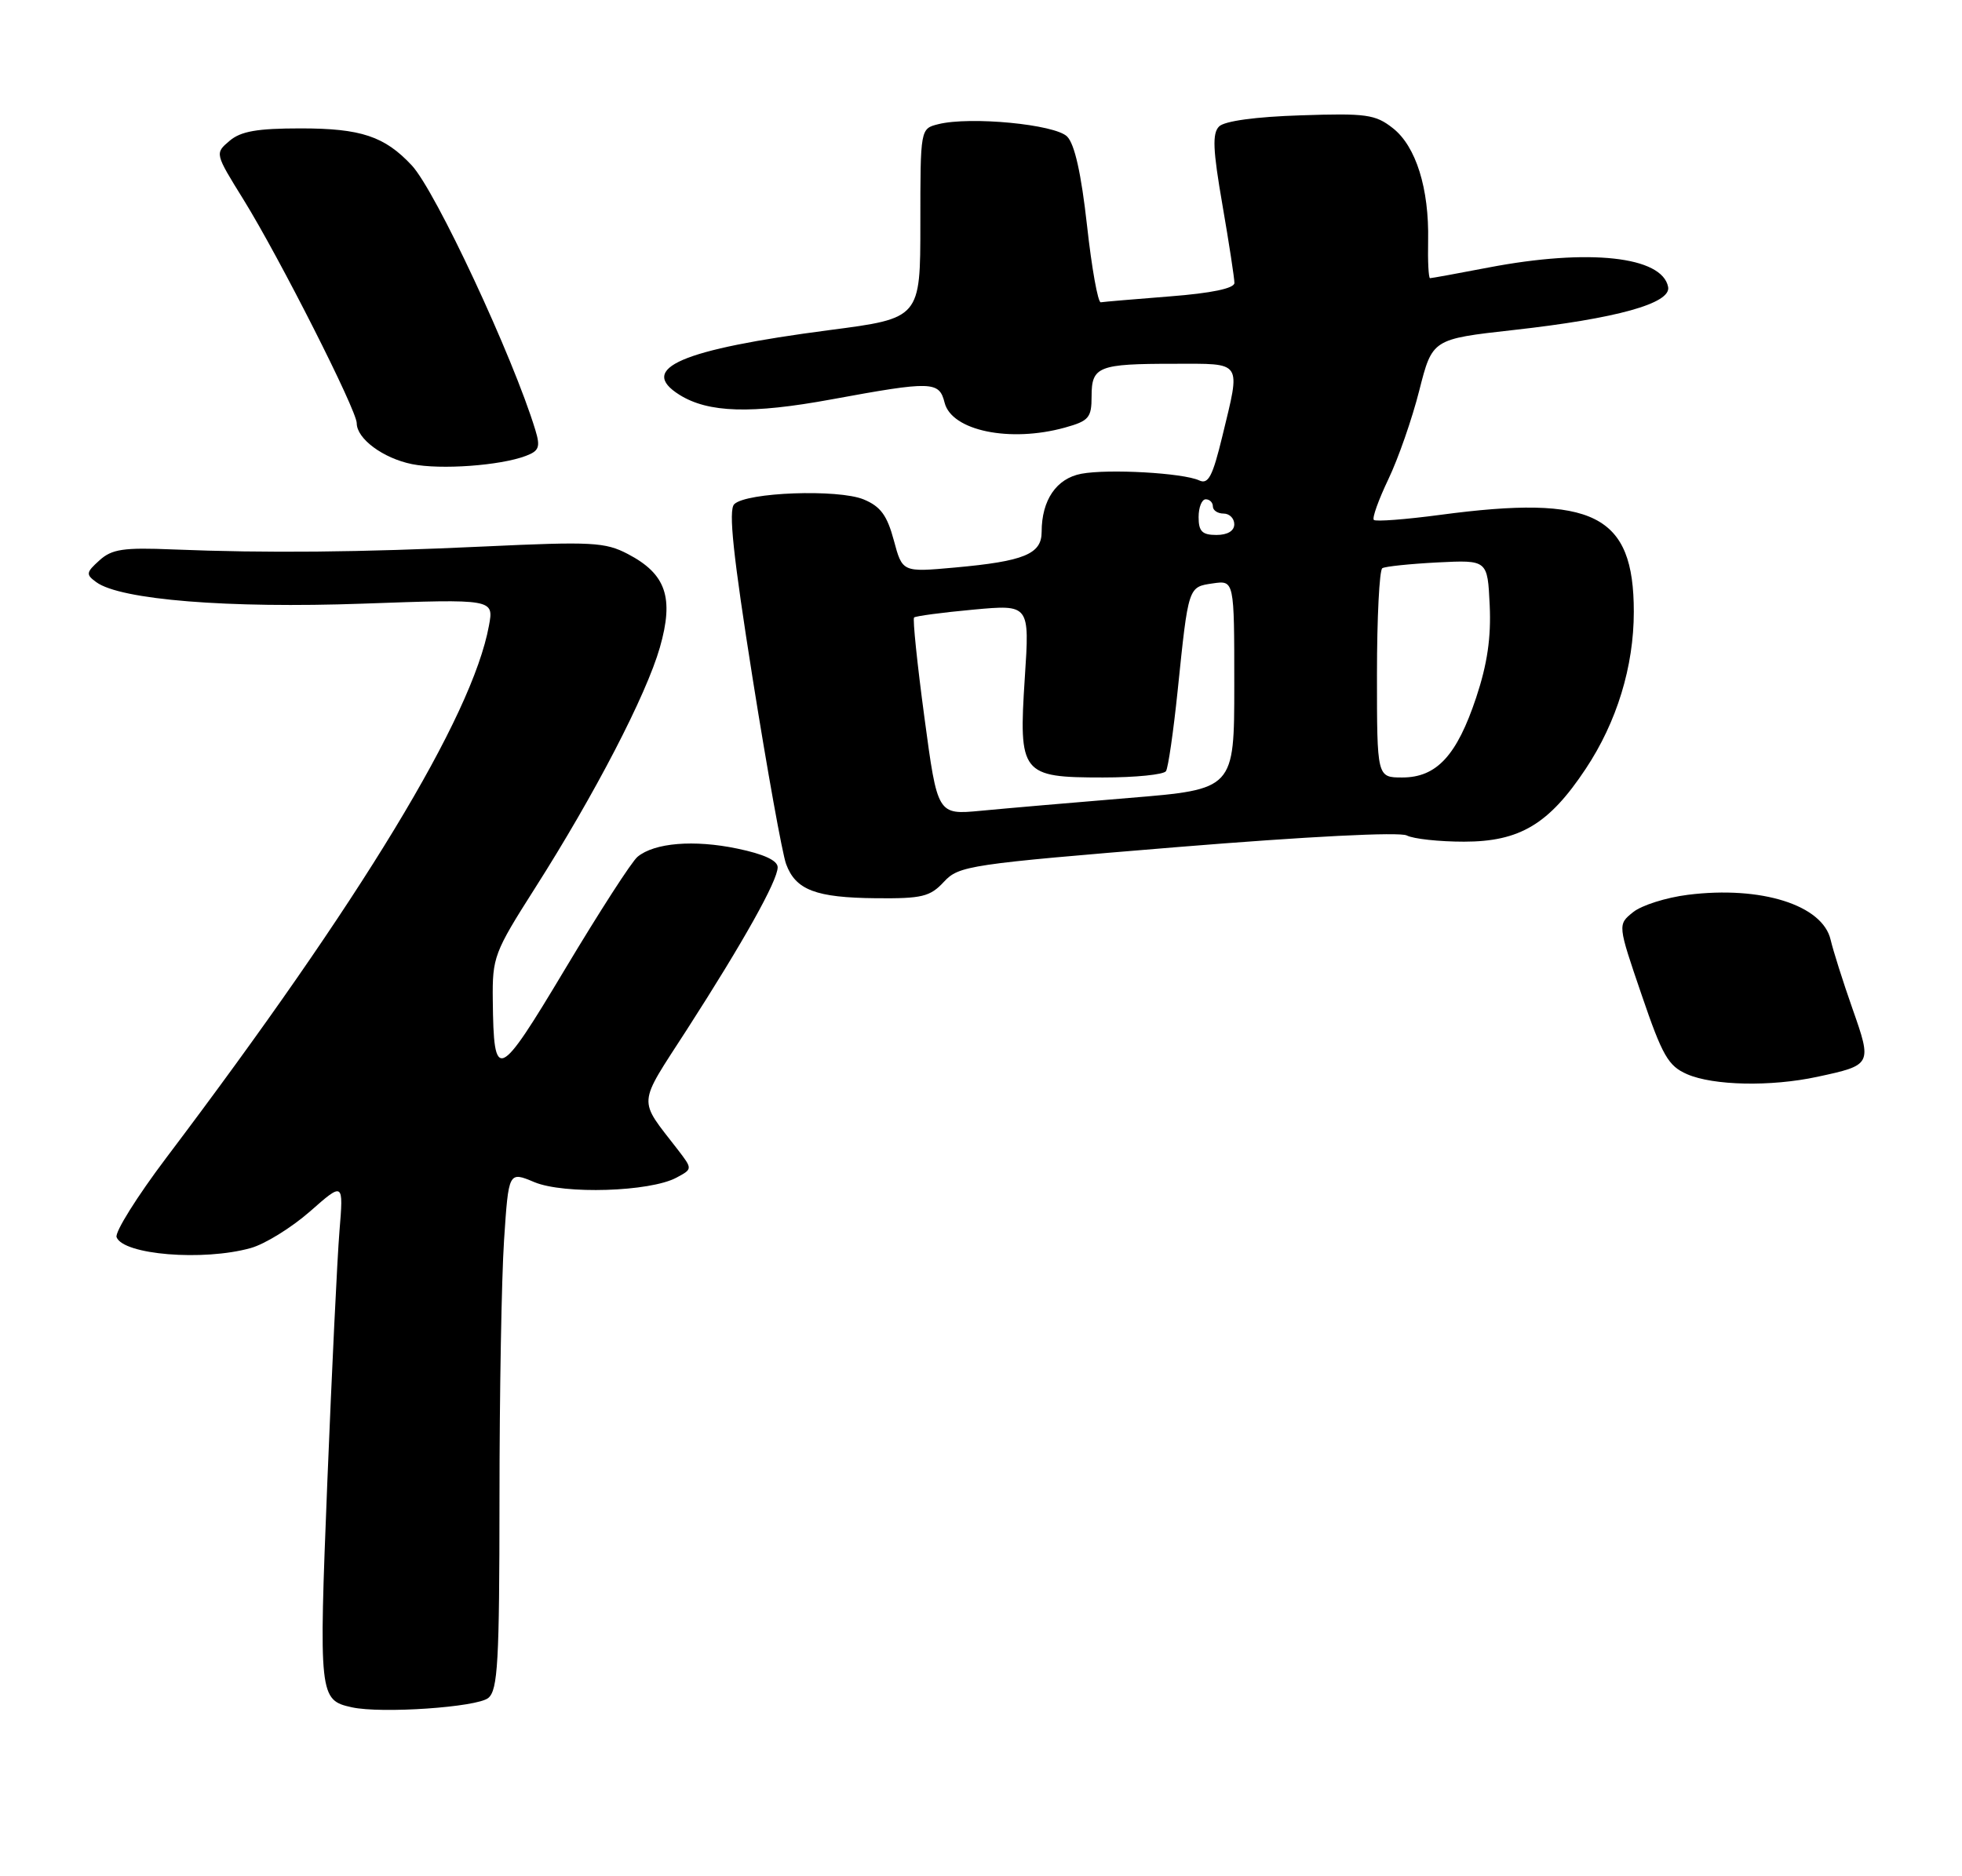 <?xml version="1.0" encoding="UTF-8" standalone="no"?>
<!DOCTYPE svg PUBLIC "-//W3C//DTD SVG 1.1//EN" "http://www.w3.org/Graphics/SVG/1.1/DTD/svg11.dtd" >
<svg xmlns="http://www.w3.org/2000/svg" xmlns:xlink="http://www.w3.org/1999/xlink" version="1.1" viewBox="0 0 275 263">
 <g >
 <path fill="currentColor"
d=" M 68.44 238.05 C 69.78 236.94 70.00 233.00 70.01 210.13 C 70.01 195.48 70.30 179.16 70.65 173.86 C 71.29 164.22 71.29 164.22 74.89 165.73 C 79.05 167.47 91.09 167.09 94.80 165.11 C 97.08 163.89 97.08 163.89 95.01 161.19 C 89.37 153.88 89.27 155.22 96.27 144.36 C 104.21 132.02 109.00 123.46 109.00 121.59 C 109.00 120.64 107.06 119.74 103.34 118.97 C 97.26 117.70 91.72 118.16 89.36 120.12 C 88.55 120.78 84.01 127.83 79.25 135.78 C 69.78 151.60 69.20 151.85 69.07 140.21 C 69.00 134.20 69.26 133.52 74.96 124.56 C 83.39 111.32 90.57 97.47 92.49 90.77 C 94.49 83.78 93.36 80.47 88.00 77.67 C 84.83 76.01 82.96 75.91 68.00 76.61 C 50.28 77.44 37.40 77.56 24.25 77.03 C 17.29 76.74 15.68 76.98 13.94 78.56 C 12.05 80.26 12.01 80.54 13.50 81.62 C 16.87 84.09 31.98 85.31 50.86 84.63 C 69.23 83.97 69.23 83.97 68.53 87.73 C 66.18 100.51 50.64 126.13 23.29 162.34 C 19.20 167.76 16.08 172.75 16.34 173.45 C 17.29 175.92 28.46 176.83 35.12 174.98 C 37.12 174.43 40.86 172.11 43.45 169.84 C 48.15 165.70 48.15 165.70 47.58 172.60 C 47.27 176.39 46.51 192.21 45.88 207.75 C 44.68 237.81 44.73 238.35 49.32 239.36 C 53.46 240.27 66.87 239.35 68.44 238.05 Z  M 254.70 150.97 C 262.38 149.32 262.41 149.27 259.65 141.42 C 258.31 137.61 256.94 133.27 256.59 131.77 C 255.48 126.89 246.85 124.16 236.57 125.45 C 233.54 125.83 230.08 126.92 228.89 127.89 C 226.73 129.63 226.73 129.63 230.09 139.46 C 233.01 148.03 233.83 149.45 236.47 150.60 C 240.15 152.20 248.20 152.37 254.70 150.97 Z  M 132.30 123.63 C 134.41 121.36 135.79 121.16 165.00 118.76 C 183.26 117.27 196.18 116.61 197.18 117.13 C 198.11 117.61 201.72 118.00 205.20 118.00 C 213.01 118.00 217.11 115.55 222.25 107.80 C 226.62 101.23 229.00 93.44 229.00 85.77 C 229.00 72.12 223.40 69.31 201.88 72.18 C 197.01 72.83 192.81 73.15 192.56 72.89 C 192.30 72.63 193.22 70.07 194.60 67.18 C 195.98 64.30 197.93 58.70 198.93 54.74 C 200.76 47.54 200.76 47.54 212.11 46.27 C 226.60 44.66 234.25 42.53 233.81 40.23 C 232.98 35.94 222.68 34.82 208.66 37.50 C 204.35 38.33 200.65 39.00 200.44 39.00 C 200.23 39.00 200.11 36.64 200.17 33.75 C 200.32 26.44 198.47 20.51 195.23 17.97 C 192.78 16.04 191.51 15.86 182.31 16.17 C 175.99 16.37 171.63 16.97 170.87 17.73 C 169.90 18.70 170.00 21.01 171.34 28.73 C 172.27 34.10 173.02 39.03 173.02 39.67 C 173.01 40.43 169.81 41.10 164.01 41.55 C 159.07 41.94 154.69 42.31 154.29 42.38 C 153.89 42.45 153.02 37.60 152.36 31.61 C 151.55 24.34 150.63 20.20 149.57 19.14 C 147.86 17.43 135.98 16.29 131.51 17.41 C 129.00 18.04 129.00 18.04 129.00 31.33 C 129.00 44.62 129.00 44.62 116.25 46.28 C 95.45 49.00 89.31 51.65 95.25 55.36 C 99.29 57.88 105.30 58.06 116.56 55.99 C 130.66 53.40 131.64 53.43 132.40 56.46 C 133.39 60.39 141.56 62.08 149.25 59.95 C 152.63 59.01 153.00 58.57 153.00 55.56 C 153.00 51.37 153.93 51.00 164.58 51.00 C 174.27 51.00 173.91 50.46 171.33 61.15 C 169.96 66.80 169.36 67.95 168.08 67.35 C 165.80 66.30 155.36 65.71 151.56 66.42 C 148.07 67.08 146.00 70.11 146.00 74.57 C 146.00 77.68 143.55 78.69 133.80 79.57 C 126.48 80.23 126.48 80.23 125.28 75.75 C 124.34 72.25 123.42 71.00 121.06 70.02 C 117.48 68.54 104.59 69.01 102.91 70.69 C 102.08 71.52 102.76 77.88 105.50 95.16 C 107.54 107.99 109.65 119.68 110.18 121.13 C 111.52 124.78 114.34 125.85 122.80 125.93 C 129.23 125.99 130.36 125.72 132.30 123.63 Z  M 73.69 63.92 C 75.56 63.22 75.76 62.67 75.04 60.30 C 71.92 50.04 61.05 26.75 57.71 23.18 C 53.91 19.11 50.59 18.00 42.16 18.00 C 36.05 18.00 33.75 18.40 32.17 19.75 C 30.11 21.50 30.11 21.50 34.14 28.00 C 39.18 36.15 50.00 57.51 50.00 59.33 C 50.00 61.51 53.70 64.25 57.75 65.07 C 61.77 65.88 70.10 65.28 73.69 63.92 Z  M 129.57 100.59 C 128.56 93.08 127.91 86.77 128.12 86.57 C 128.33 86.37 132.06 85.87 136.41 85.47 C 144.32 84.74 144.32 84.74 143.64 95.02 C 142.76 108.52 143.14 109.00 154.60 109.00 C 159.15 109.00 163.13 108.60 163.43 108.11 C 163.74 107.62 164.47 102.56 165.06 96.86 C 166.58 82.13 166.53 82.30 169.99 81.79 C 173.00 81.35 173.00 81.35 173.00 96.00 C 173.00 110.66 173.00 110.66 158.25 111.87 C 150.14 112.54 140.78 113.35 137.45 113.67 C 131.40 114.24 131.40 114.24 129.57 100.59 Z  M 193.00 94.56 C 193.00 86.62 193.34 79.91 193.75 79.66 C 194.16 79.41 197.65 79.05 201.50 78.85 C 208.50 78.50 208.50 78.50 208.80 84.84 C 209.01 89.36 208.47 93.09 206.91 97.78 C 204.20 105.93 201.36 109.00 196.55 109.00 C 193.00 109.00 193.00 109.00 193.00 94.56 Z  M 168.00 72.50 C 168.00 71.12 168.45 70.00 169.00 70.00 C 169.55 70.00 170.00 70.45 170.00 71.00 C 170.00 71.55 170.68 72.00 171.50 72.00 C 172.32 72.00 173.00 72.67 173.00 73.50 C 173.00 74.43 172.06 75.00 170.50 75.00 C 168.50 75.00 168.00 74.50 168.00 72.50 Z "/>
</g>
</svg>